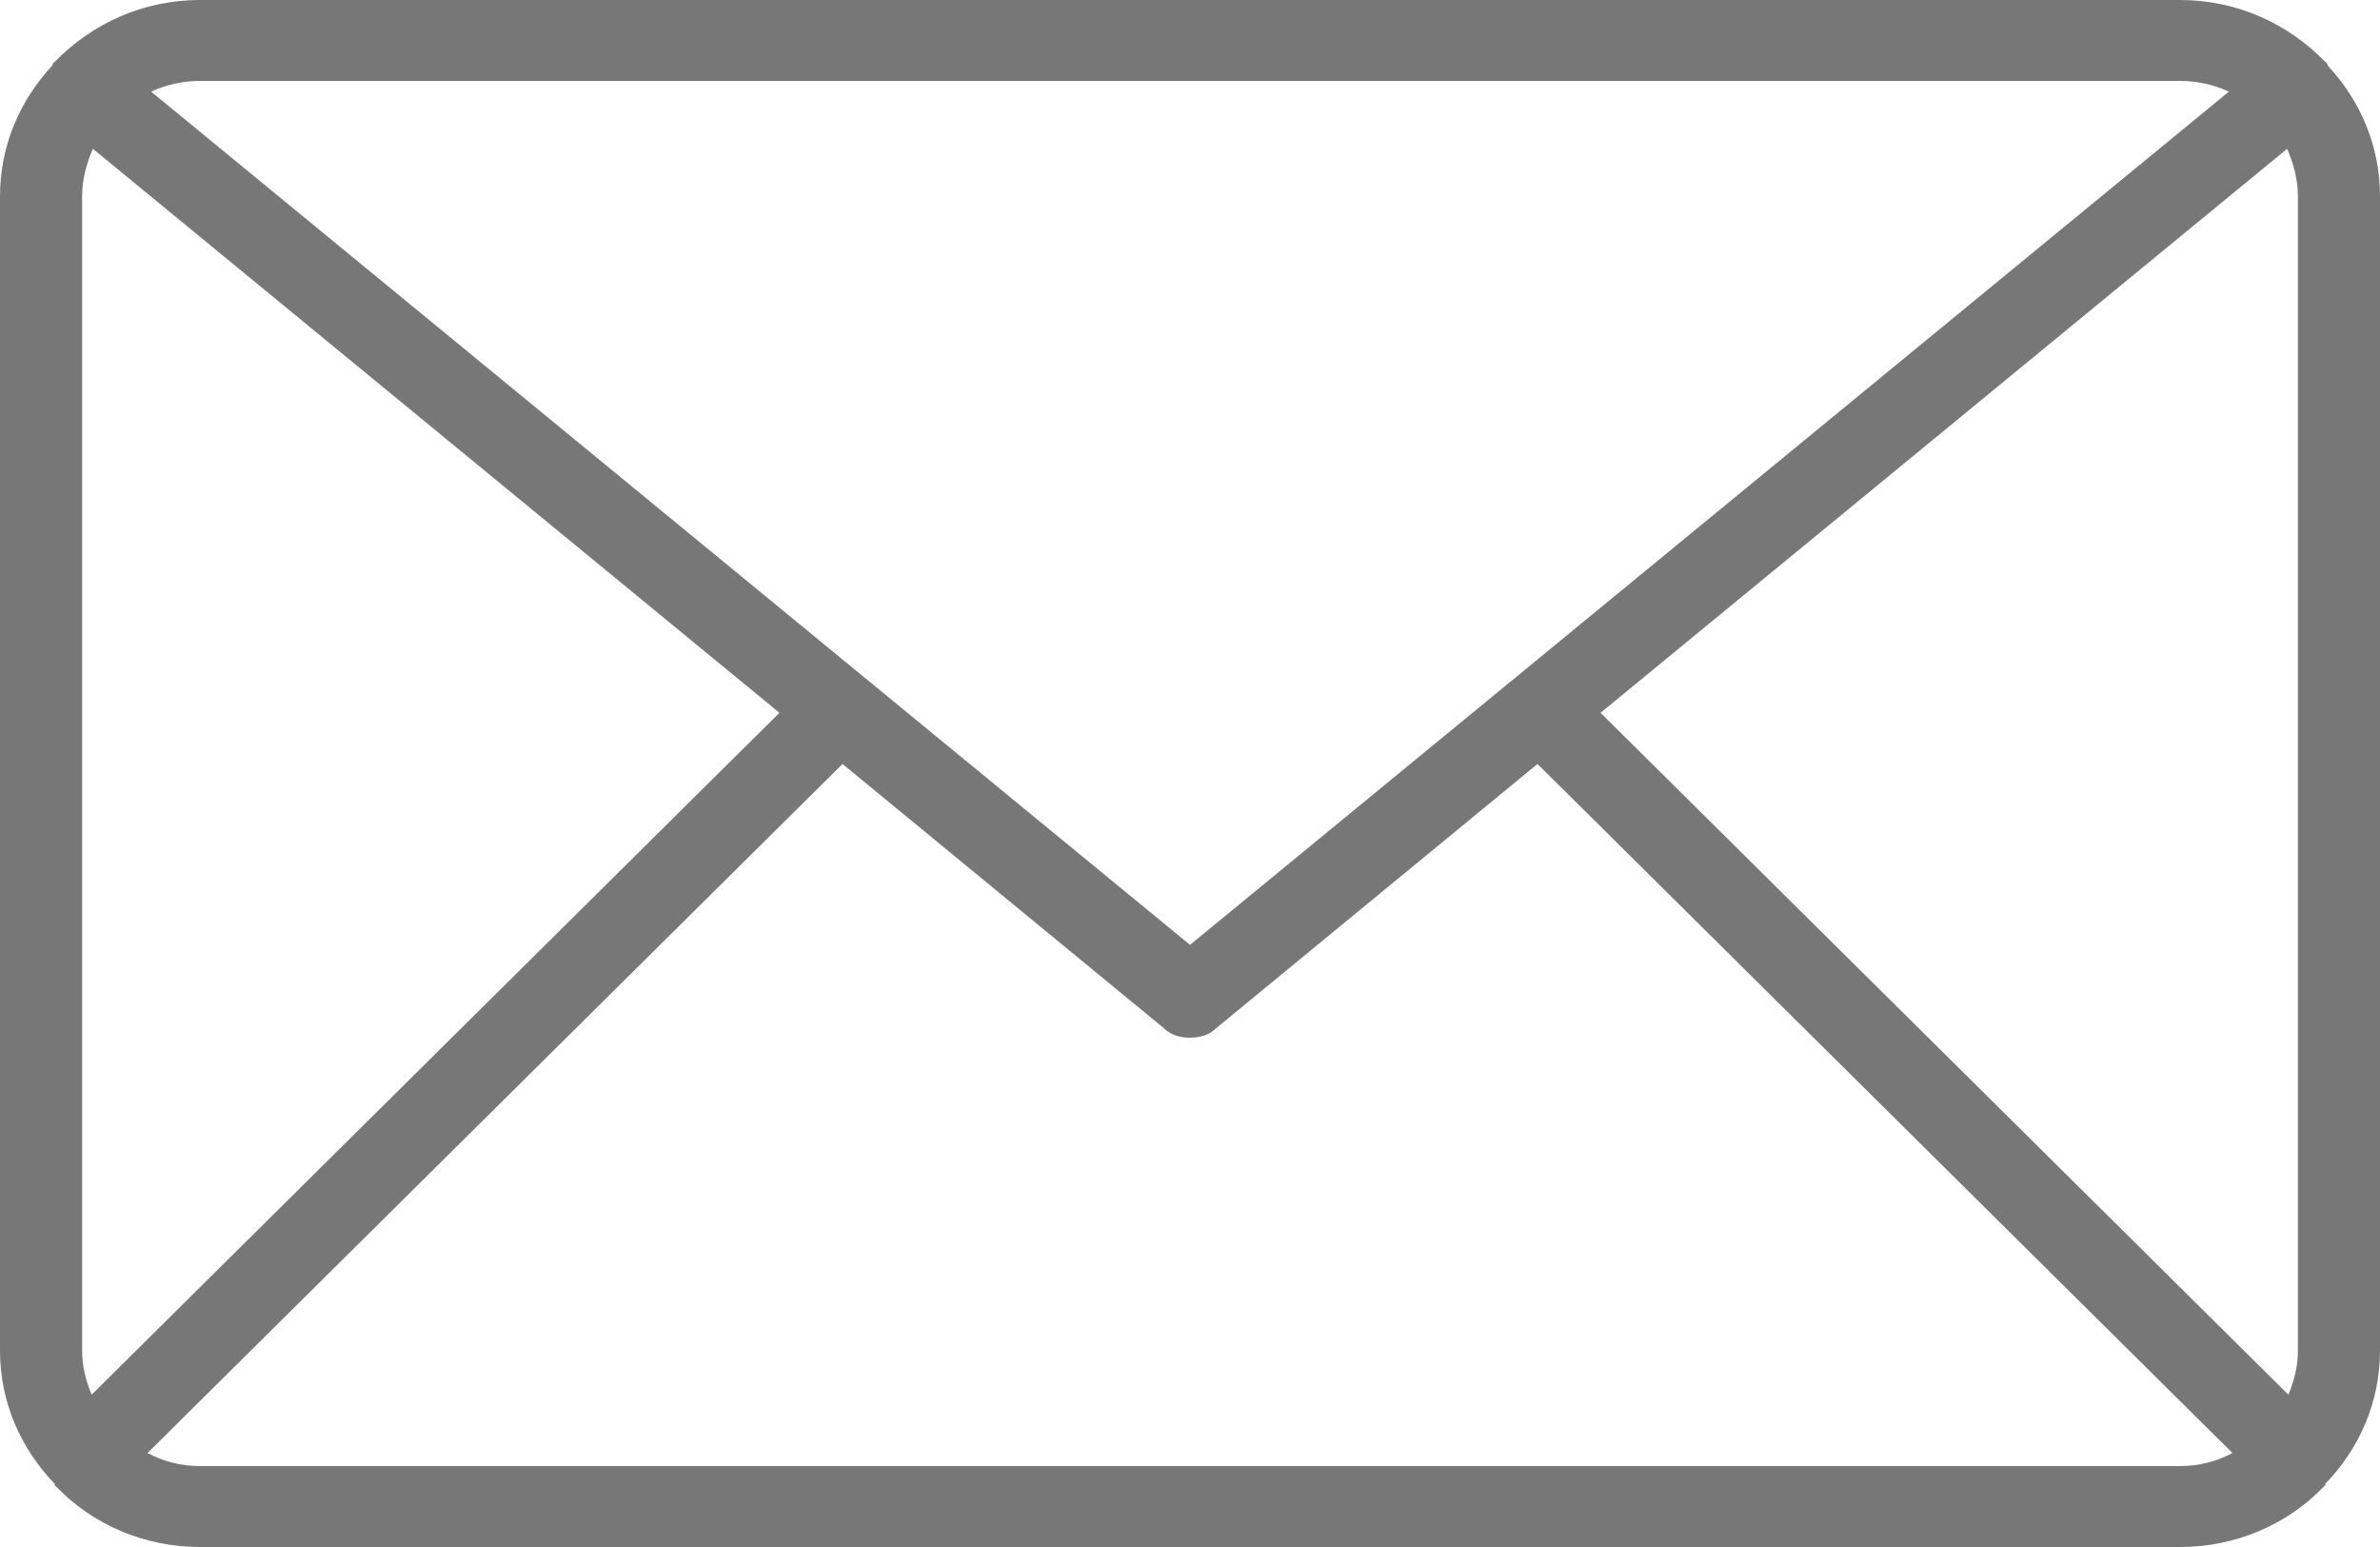 <svg id="SvgjsSvg1058" xmlns="http://www.w3.org/2000/svg" version="1.1" xmlns:xlink="http://www.w3.org/1999/xlink" xmlns:svgjs="http://svgjs.com/svgjs" width="20" height="13" viewBox="0 0 20 13"><title>icon mail</title><desc>Created with Avocode.</desc><defs id="SvgjsDefs1059"></defs><path id="SvgjsPath1060" d="M1154.56 8237.55C1154.56 8237.54 1154.56 8237.54 1154.55 8237.53C1154.55 8237.52 1154.54 8237.52 1154.54 8237.52C1154.23 8237.2 1153.8 8237 1153.32 8237H1136.68C1136.2 8237 1135.77 8237.2 1135.46 8237.52C1135.46 8237.52 1135.45 8237.52 1135.45 8237.53C1135.44 8237.54 1135.44 8237.54 1135.44 8237.55C1135.17 8237.84 1135 8238.22 1135 8238.65V8248.35C1135 8248.79 1135.18 8249.18 1135.46 8249.47C1135.46 8249.48 1135.46 8249.49 1135.47 8249.49C1135.47 8249.49 1135.47 8249.49 1135.48 8249.5C1135.78 8249.81 1136.21 8250 1136.68 8250H1153.32C1153.79 8250 1154.22 8249.81 1154.52 8249.5C1154.53 8249.49 1154.53 8249.49 1154.53 8249.49C1154.54 8249.49 1154.54 8249.48 1154.54 8249.47C1154.82 8249.18 1155 8248.79 1155 8248.35V8238.65C1155 8238.22 1154.83 8237.84 1154.56 8237.55ZM1148.45 8242.99L1154.22 8238.25C1154.27 8238.37 1154.31 8238.5 1154.31 8238.65V8248.35C1154.31 8248.48 1154.28 8248.6 1154.23 8248.72ZM1153.32 8237.68C1153.46 8237.68 1153.6 8237.71 1153.73 8237.77L1145 8244.94L1136.27 8237.77C1136.4 8237.71 1136.54 8237.68 1136.68 8237.68ZM1135.77 8248.72C1135.72 8248.6 1135.69 8248.48 1135.69 8248.35V8238.65C1135.69 8238.5 1135.73 8238.37 1135.78 8238.25L1141.55 8242.99ZM1136.68 8249.32C1136.52 8249.32 1136.37 8249.28 1136.24 8249.21L1142.08 8243.42L1144.78 8245.64C1144.84 8245.7 1144.92 8245.72 1145 8245.72C1145.08 8245.72 1145.16 8245.7 1145.22 8245.64L1147.92 8243.42L1153.76 8249.21C1153.63 8249.28 1153.48 8249.32 1153.32 8249.32Z " fill="#777777" fill-opacity="1" transform="matrix(1,0,0,1,-1135,-8237)"></path></svg>